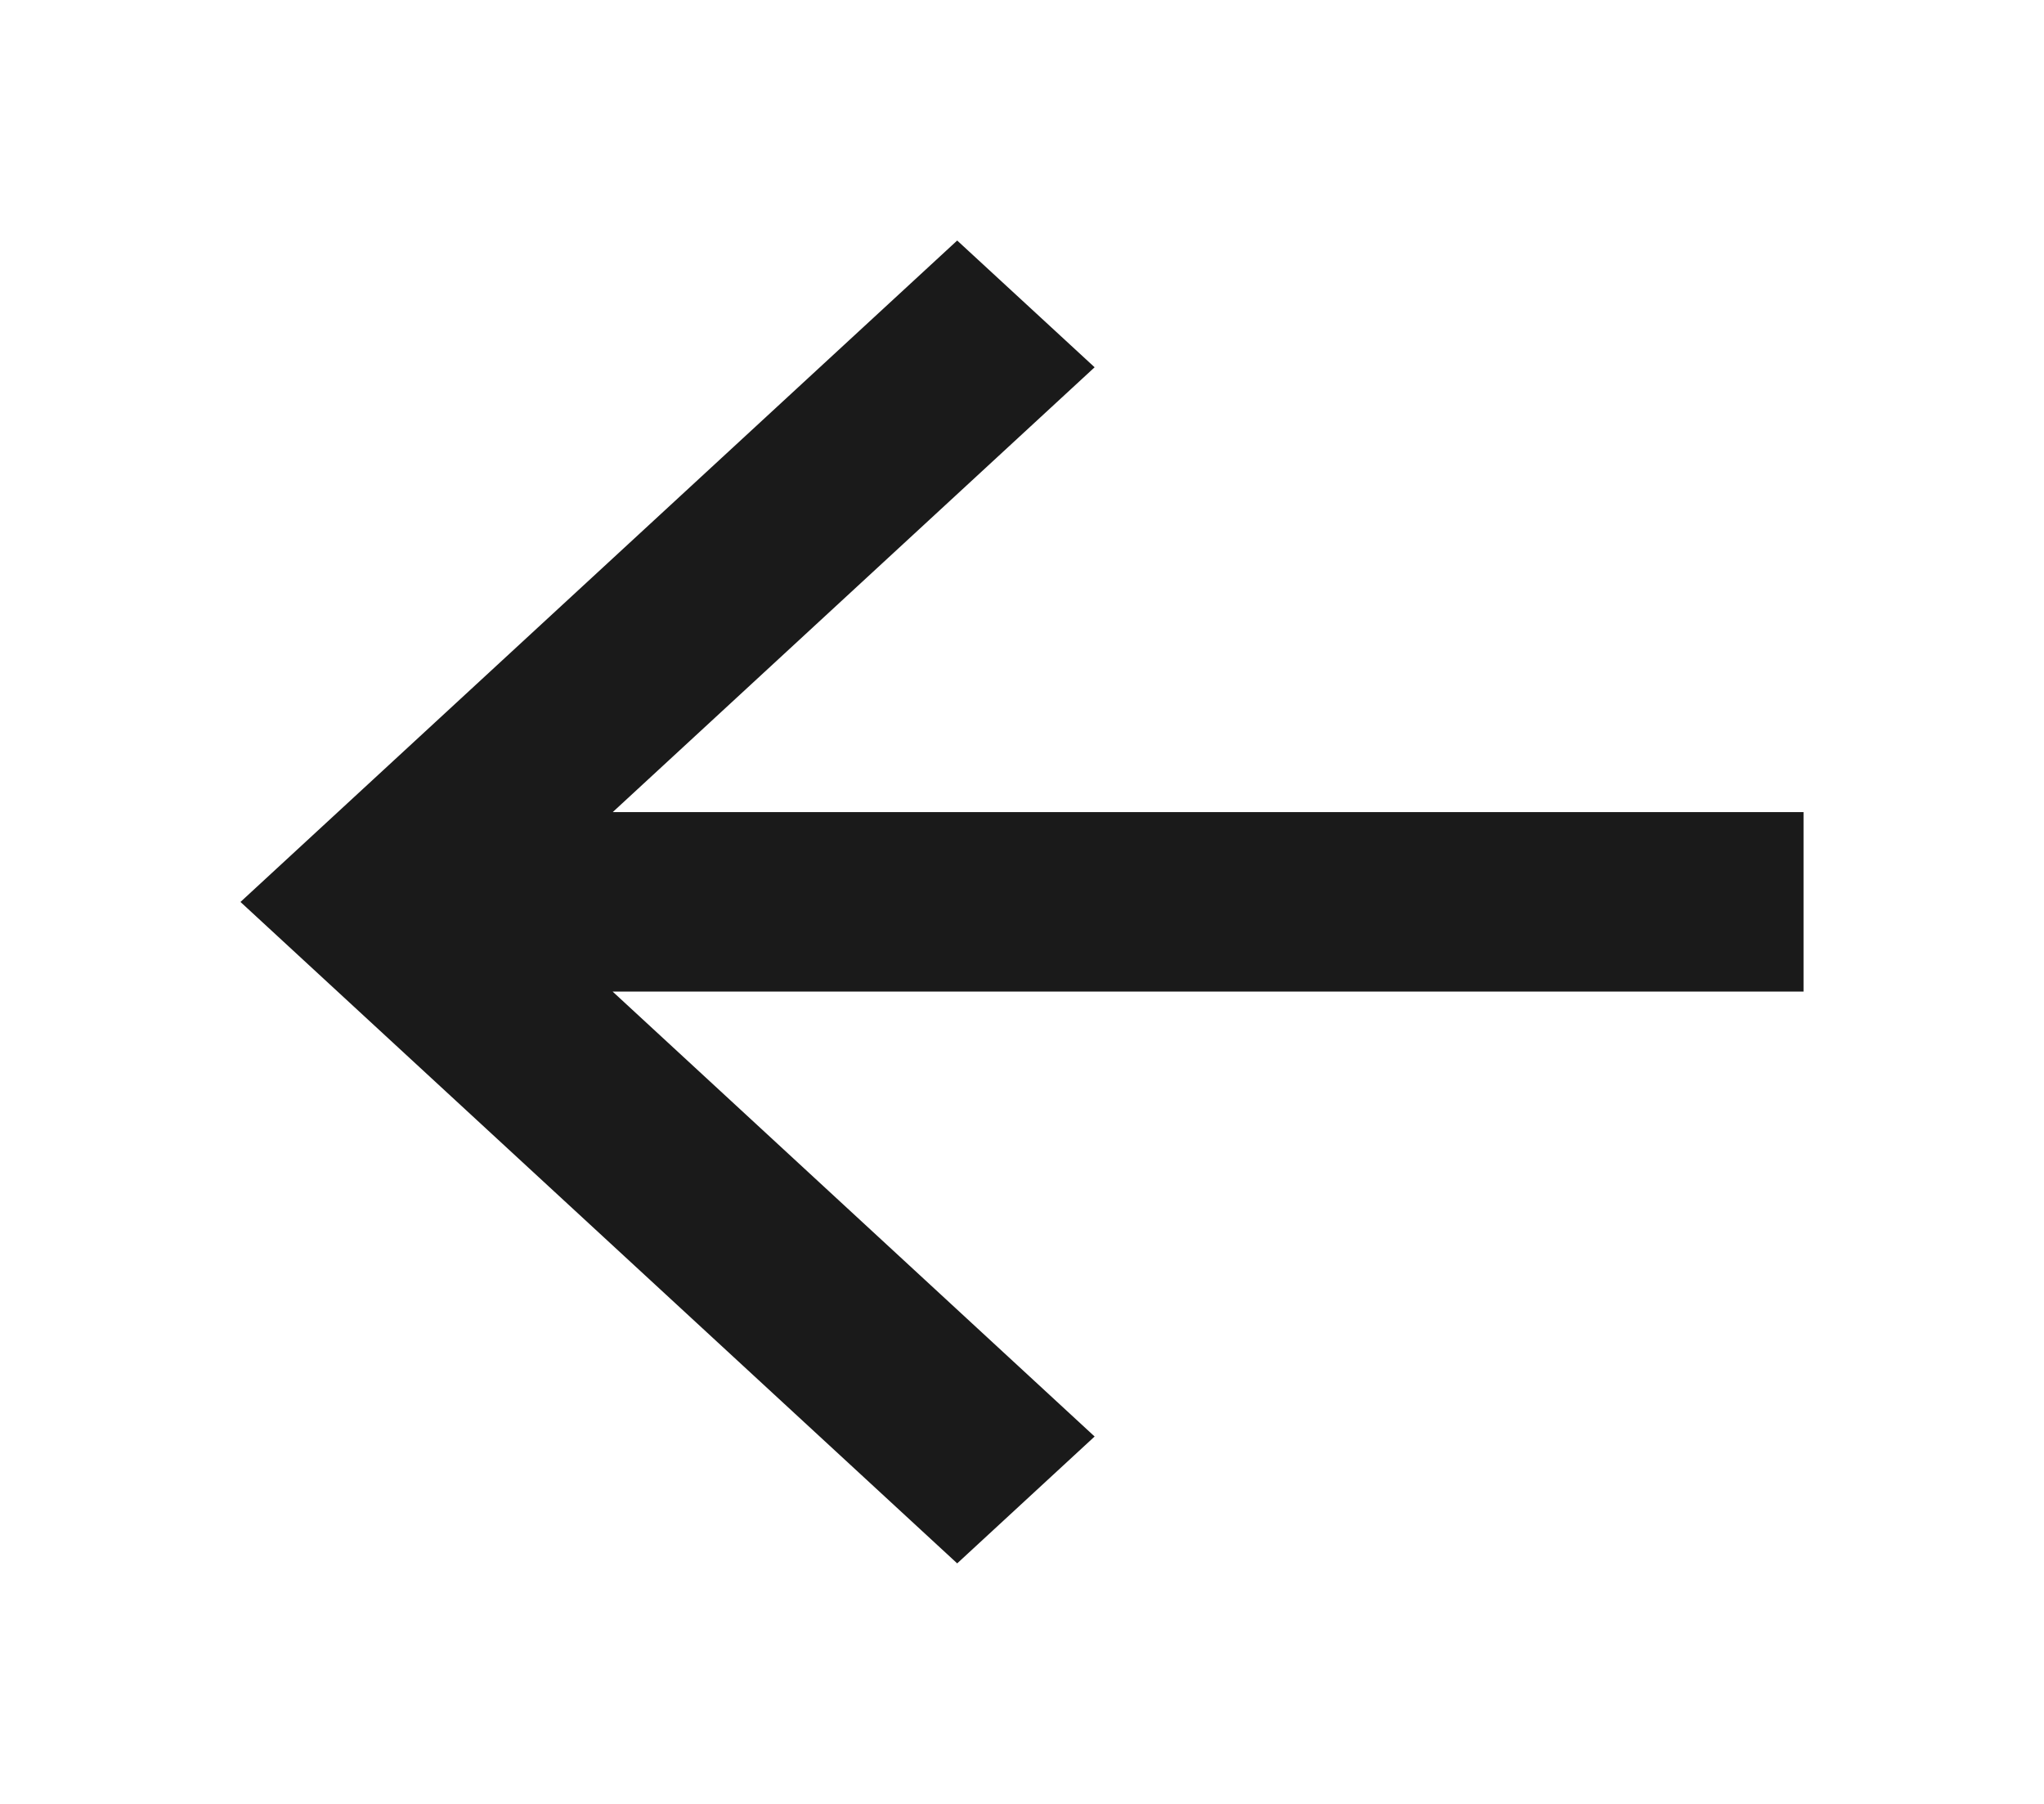 <svg fill="none" viewBox="10 0 17 15" height="15" width="17">
    <g clip-path="url(#clip0)">
        <path d="M17.961 13L19.104 11.945L15.095 8.245H25V6.753L15.096 6.753L19.104 3.054L17.961 2L12 7.5L17.961 13Z" fill="#1A1A1A"/>
    </g>
    <defs>
        <clipPath id="clip0">
            <rect width="76" height="15" fill="white"/>
        </clipPath>
    </defs>
</svg>
